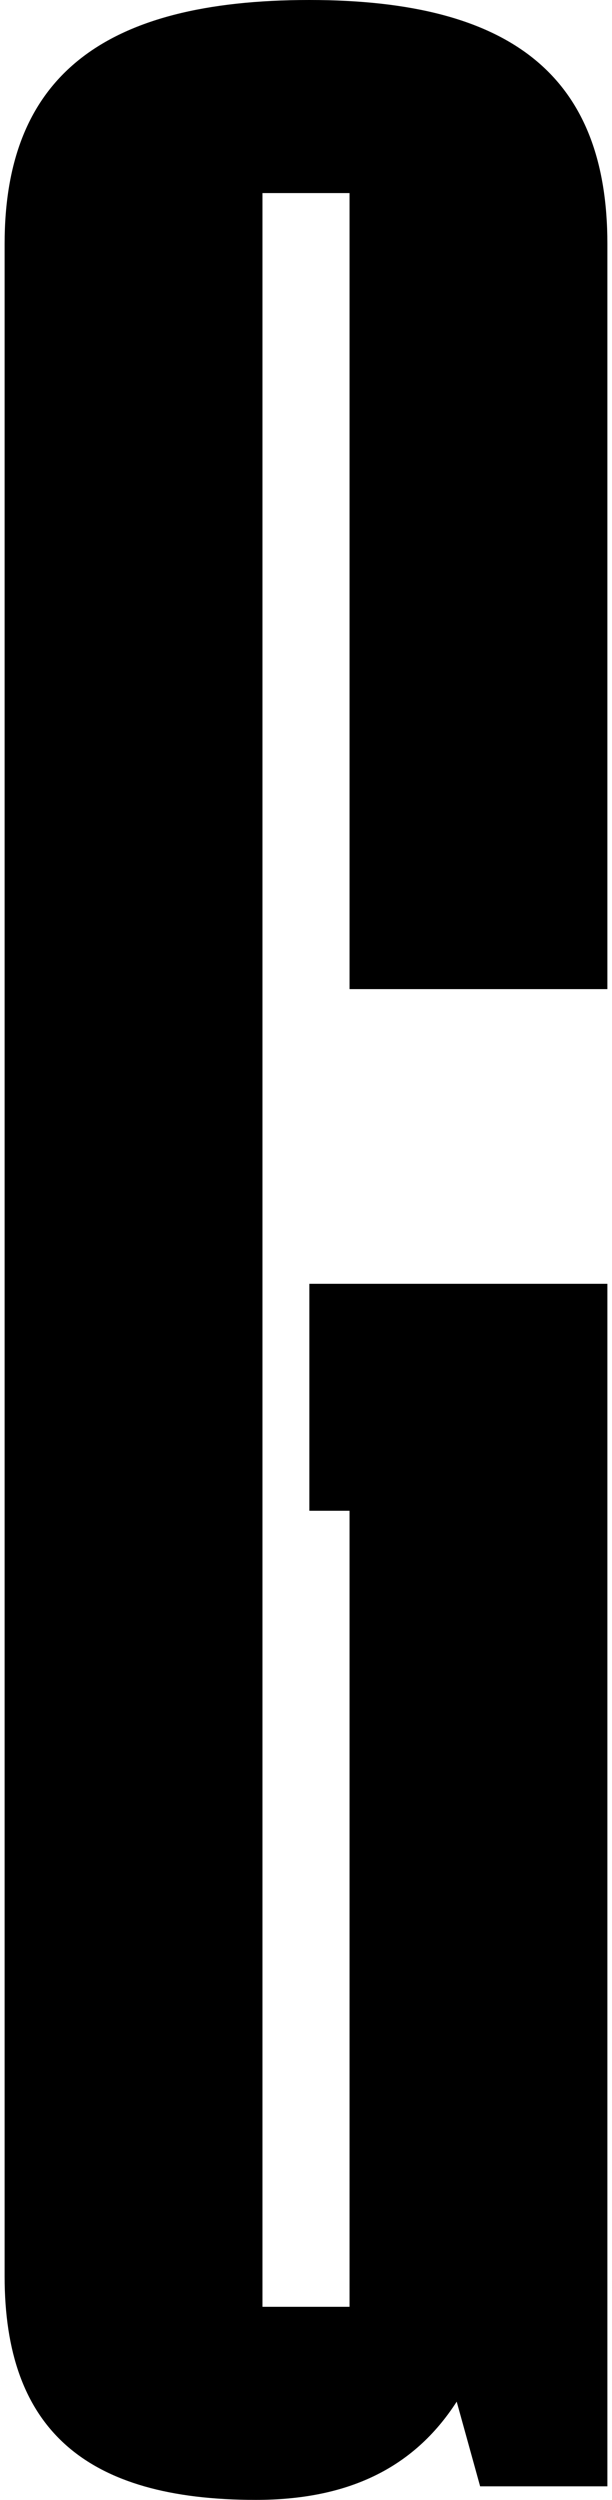 <?xml version="1.0" encoding="utf-8"?>
<!-- Generator: Adobe Illustrator 16.0.0, SVG Export Plug-In . SVG Version: 6.00 Build 0)  -->
<!DOCTYPE svg PUBLIC "-//W3C//DTD SVG 1.1//EN" "http://www.w3.org/Graphics/SVG/1.1/DTD/svg11.dtd">
<svg version="1.1" id="Layer_1" xmlns="http://www.w3.org/2000/svg" xmlns:xlink="http://www.w3.org/1999/xlink" x="0px" y="0px"
	 width="190px" height="776px" viewBox="0 0 190 776" enable-background="new 0 0 190 776" xml:space="preserve">
<g>
	<path d="M188.567,75.708v231.328h-80.052v-247.1h-27.03v656.13h27.03v-247.1H96.04v-70.45h92.528v373.279h-39.507l-7.277-26.287
		C128.268,766.538,107.476,776,79.405,776c-53.021,0-77.973-22.081-77.973-69.397V75.708C1.433,24.184,31.582,0,96.04,0
		C159.458,0,188.567,24.184,188.567,75.708z"/>
</g>
</svg>
